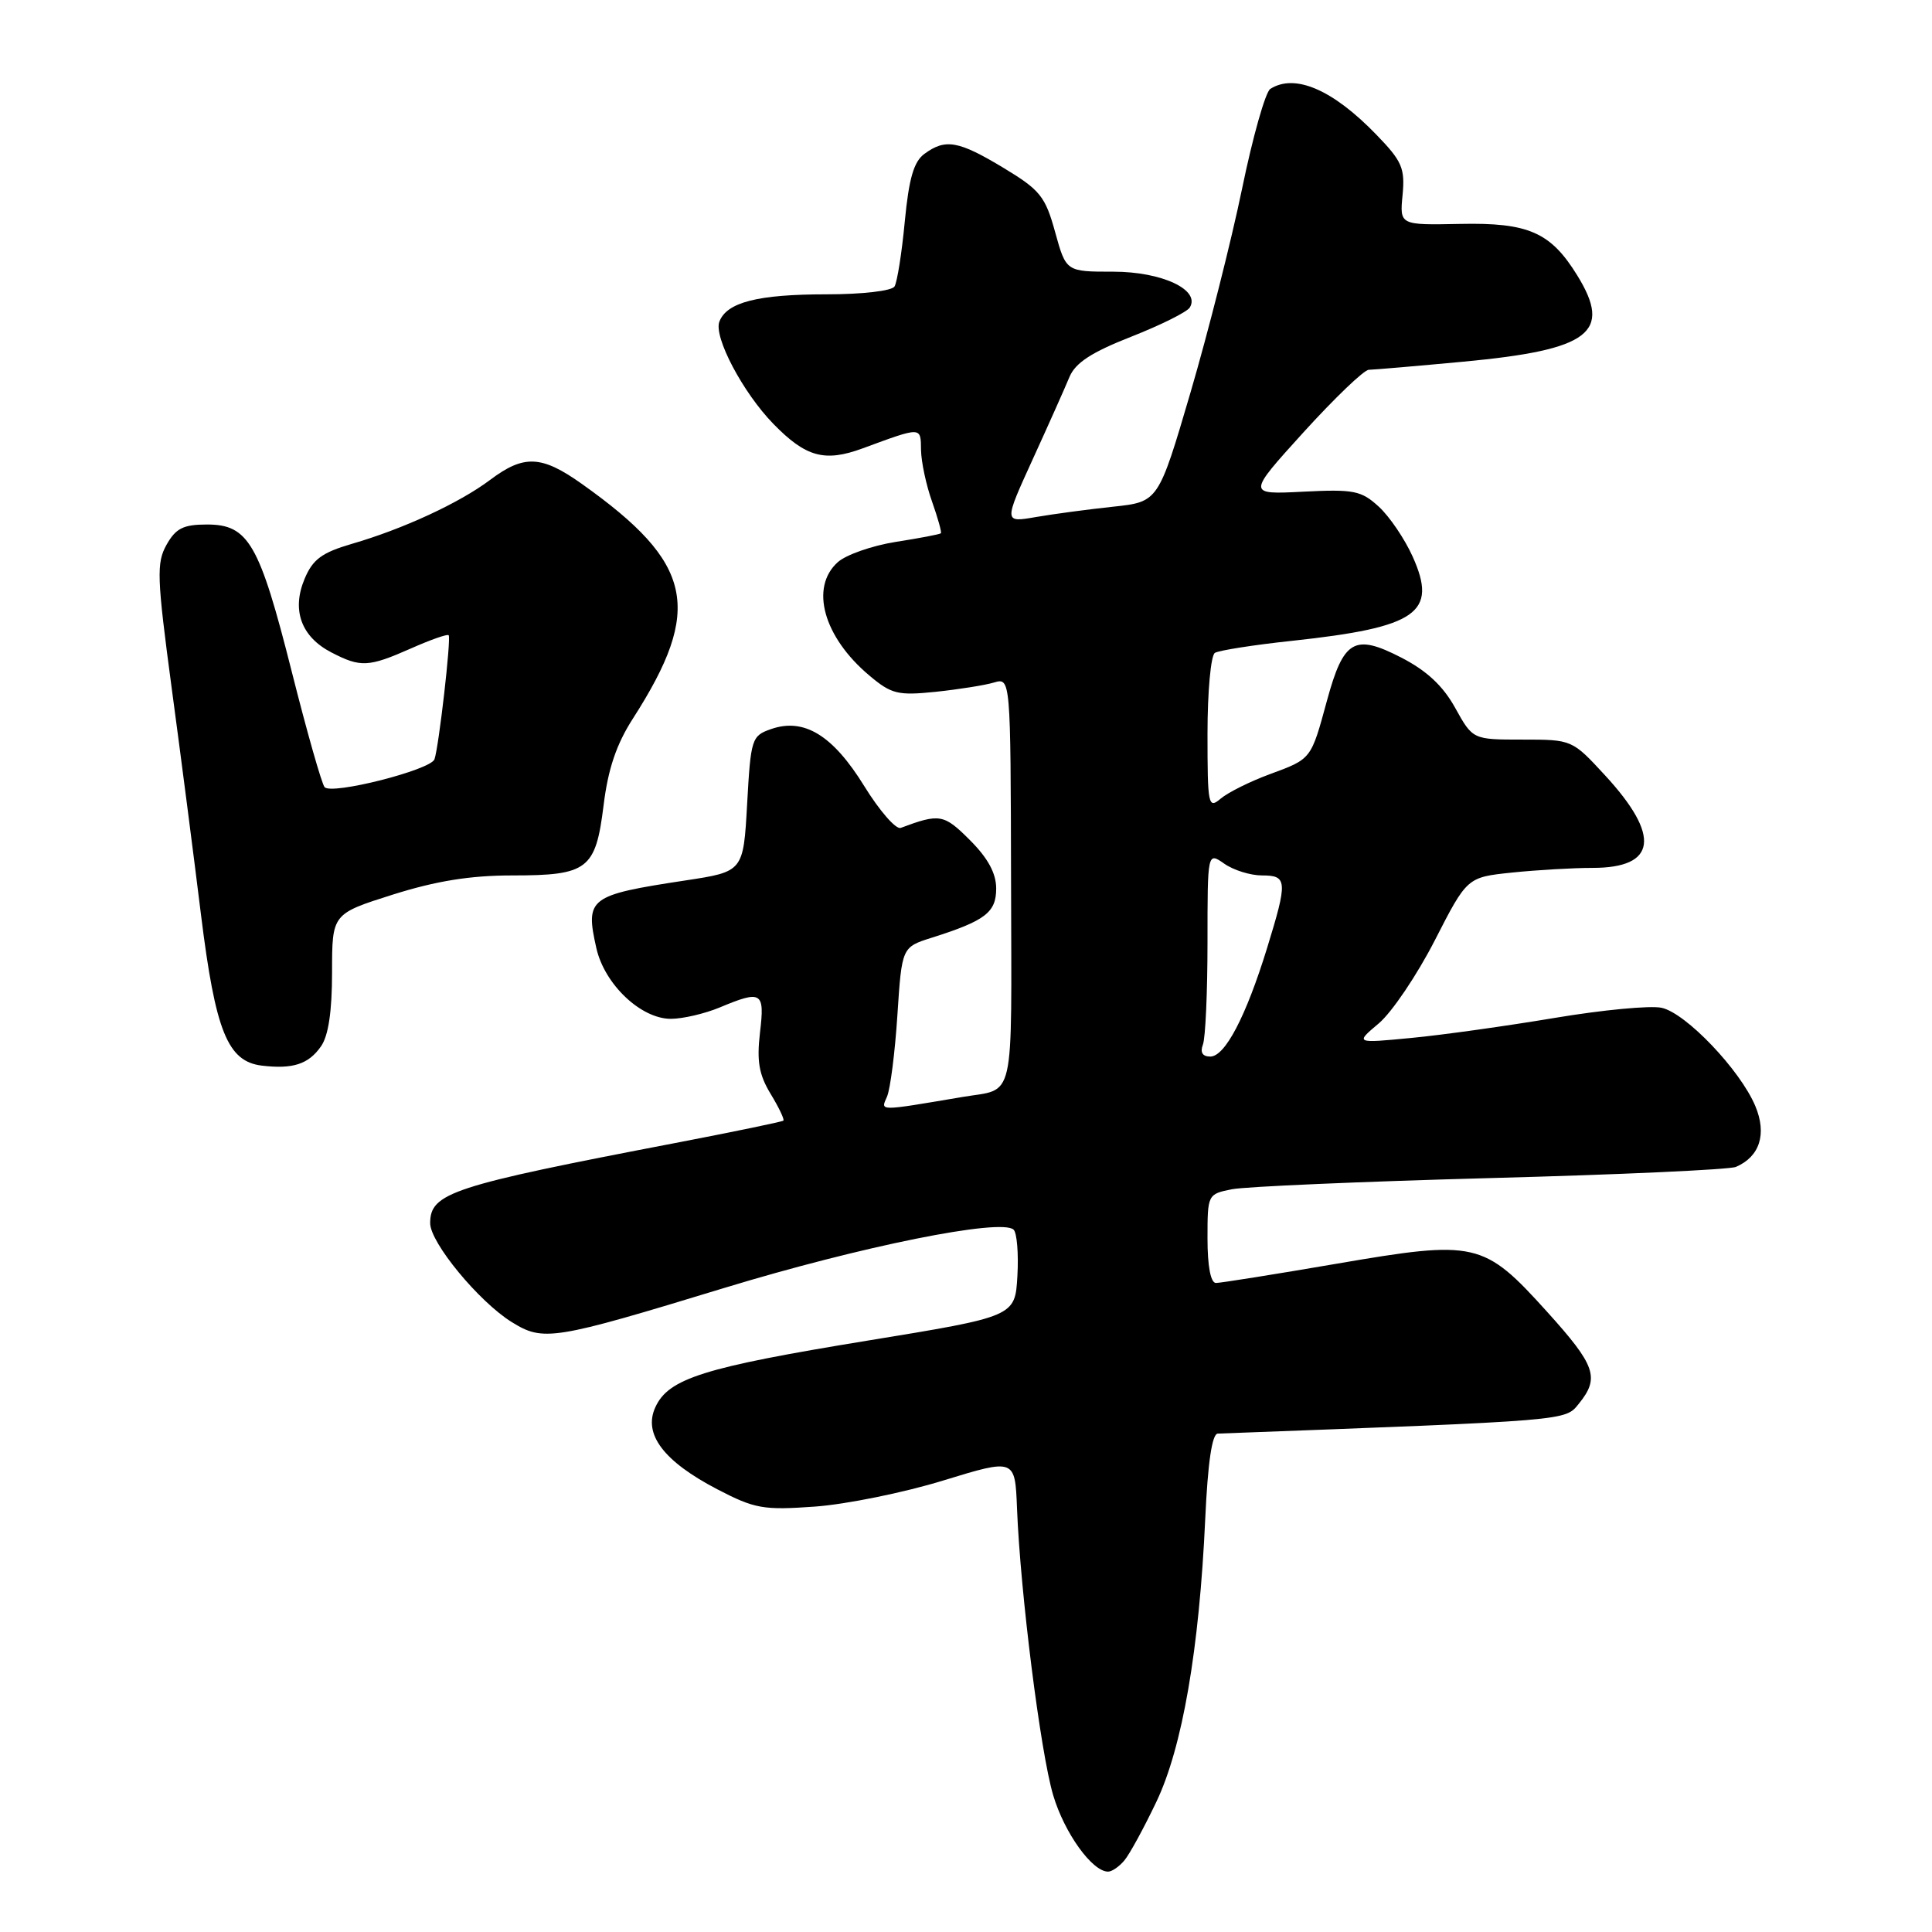 <?xml version="1.0" encoding="UTF-8" standalone="no"?>
<!DOCTYPE svg PUBLIC "-//W3C//DTD SVG 1.1//EN" "http://www.w3.org/Graphics/SVG/1.1/DTD/svg11.dtd" >
<svg xmlns="http://www.w3.org/2000/svg" xmlns:xlink="http://www.w3.org/1999/xlink" version="1.1" viewBox="0 0 256 256">
 <g >
 <path fill="currentColor"
d=" M 148.99 246.51 C 149.68 245.69 151.58 242.20 153.22 238.76 C 156.67 231.54 158.91 218.55 159.70 201.25 C 160.04 193.82 160.60 189.99 161.36 189.96 C 208.35 188.20 207.35 188.28 209.22 185.98 C 211.99 182.55 211.44 180.95 204.99 173.81 C 196.59 164.51 195.59 164.28 177.17 167.44 C 168.95 168.85 161.73 170.00 161.12 170.00 C 160.42 170.00 160.00 167.78 160.00 164.11 C 160.00 158.27 160.02 158.22 163.25 157.58 C 165.04 157.23 180.45 156.56 197.50 156.10 C 214.55 155.65 229.18 154.98 230.02 154.62 C 233.18 153.26 234.14 150.26 232.59 146.56 C 230.59 141.79 223.41 134.25 220.18 133.54 C 218.70 133.21 212.32 133.82 206.00 134.88 C 199.67 135.94 191.14 137.14 187.03 137.53 C 179.55 138.25 179.55 138.25 182.70 135.60 C 184.43 134.14 187.77 129.19 190.12 124.60 C 194.40 116.24 194.40 116.24 200.35 115.62 C 203.62 115.28 208.42 115.00 211.02 115.00 C 219.52 115.00 220.09 110.78 212.69 102.75 C 208.32 98.01 208.31 98.00 201.73 98.00 C 195.15 98.00 195.15 98.00 192.82 93.80 C 191.20 90.87 189.04 88.86 185.65 87.12 C 179.47 83.94 178.03 84.78 175.84 92.80 C 173.70 100.66 173.80 100.54 168.24 102.59 C 165.63 103.55 162.71 105.01 161.75 105.82 C 160.10 107.22 160.00 106.73 160.00 97.21 C 160.00 91.66 160.44 86.84 160.98 86.51 C 161.52 86.18 166.14 85.45 171.23 84.91 C 187.81 83.12 190.54 81.21 187.18 73.74 C 186.13 71.41 184.12 68.44 182.70 67.14 C 180.38 65.01 179.40 64.81 172.69 65.15 C 165.24 65.53 165.24 65.53 172.74 57.26 C 176.87 52.72 180.75 49.00 181.37 49.00 C 181.99 48.99 187.65 48.51 193.95 47.92 C 210.68 46.35 213.68 44.07 208.98 36.47 C 205.46 30.77 202.52 29.48 193.48 29.67 C 185.46 29.83 185.46 29.83 185.85 25.82 C 186.18 22.28 185.78 21.35 182.36 17.83 C 176.60 11.87 171.58 9.71 168.32 11.78 C 167.68 12.19 165.99 18.15 164.58 25.01 C 163.16 31.88 160.09 44.02 157.75 52.00 C 153.49 66.50 153.49 66.50 147.50 67.14 C 144.20 67.49 139.59 68.11 137.26 68.51 C 133.01 69.25 133.01 69.25 136.83 60.88 C 138.94 56.27 141.13 51.35 141.71 49.95 C 142.50 48.07 144.63 46.68 149.88 44.62 C 153.79 43.08 157.29 41.34 157.65 40.75 C 159.10 38.41 153.97 36.00 147.52 36.00 C 141.26 36.00 141.26 36.00 139.81 30.75 C 138.51 26.03 137.82 25.17 132.98 22.25 C 127.01 18.65 125.28 18.34 122.50 20.38 C 121.08 21.41 120.44 23.63 119.89 29.33 C 119.50 33.50 118.88 37.38 118.53 37.96 C 118.16 38.55 114.24 39.00 109.51 39.00 C 100.41 39.00 96.30 40.05 95.32 42.62 C 94.54 44.64 98.44 52.03 102.48 56.17 C 106.77 60.57 109.27 61.26 114.28 59.42 C 122.19 56.51 122.00 56.51 122.04 59.63 C 122.07 61.21 122.72 64.28 123.50 66.46 C 124.27 68.64 124.80 70.53 124.67 70.66 C 124.54 70.80 121.85 71.31 118.71 71.80 C 115.56 72.30 112.09 73.51 111.00 74.50 C 107.29 77.85 109.12 84.40 115.18 89.50 C 118.12 91.98 118.97 92.18 123.97 91.67 C 127.01 91.35 130.49 90.80 131.70 90.44 C 133.91 89.79 133.91 89.79 133.97 116.82 C 134.03 146.73 134.61 144.15 127.50 145.36 C 116.25 147.26 116.68 147.26 117.53 145.32 C 117.97 144.32 118.59 139.45 118.91 134.50 C 119.50 125.50 119.50 125.50 123.50 124.24 C 130.56 122.00 132.00 120.90 132.00 117.73 C 132.00 115.72 130.91 113.71 128.52 111.32 C 125.06 107.86 124.52 107.77 119.35 109.70 C 118.72 109.94 116.54 107.44 114.51 104.15 C 110.35 97.41 106.53 95.08 102.16 96.61 C 99.60 97.50 99.48 97.89 99.00 106.52 C 98.50 115.50 98.50 115.50 90.78 116.67 C 78.03 118.61 77.53 118.99 79.02 125.63 C 80.10 130.43 84.92 135.00 88.89 135.00 C 90.47 135.00 93.37 134.32 95.35 133.50 C 100.95 131.16 101.35 131.41 100.70 136.84 C 100.26 140.63 100.57 142.40 102.12 144.96 C 103.21 146.75 103.97 148.35 103.80 148.49 C 103.64 148.64 97.20 149.97 89.50 151.45 C 59.82 157.14 57.00 158.06 57.00 162.08 C 57.00 164.65 63.45 172.47 67.79 175.17 C 72.00 177.79 73.25 177.59 96.00 170.65 C 114.09 165.14 132.70 161.39 134.31 162.94 C 134.75 163.36 134.98 166.13 134.81 169.08 C 134.50 174.45 134.50 174.45 114.89 177.65 C 93.22 181.19 88.57 182.65 86.83 186.48 C 85.21 190.03 87.93 193.63 95.05 197.34 C 100.03 199.93 101.15 200.12 108.00 199.63 C 112.12 199.33 119.78 197.78 125.00 196.17 C 134.50 193.26 134.50 193.26 134.76 199.88 C 135.20 211.05 137.87 232.21 139.55 237.87 C 141.04 242.88 144.72 248.00 146.83 248.00 C 147.34 248.00 148.31 247.33 148.99 246.51 Z  M 42.53 138.65 C 43.52 137.25 44.00 134.01 44.00 128.82 C 44.00 121.09 44.00 121.09 52.05 118.54 C 57.79 116.73 62.33 116.00 67.86 116.00 C 77.90 116.00 78.92 115.22 79.98 106.70 C 80.57 101.89 81.68 98.61 83.86 95.22 C 93.21 80.65 91.90 74.63 77.10 64.12 C 71.75 60.32 69.42 60.22 64.94 63.59 C 60.88 66.64 53.43 70.09 46.60 72.07 C 42.64 73.23 41.44 74.12 40.36 76.70 C 38.62 80.84 39.91 84.38 43.91 86.45 C 47.79 88.46 48.82 88.41 54.46 85.92 C 57.05 84.77 59.30 83.98 59.45 84.17 C 59.80 84.56 58.14 99.00 57.57 100.61 C 57.06 102.03 43.92 105.36 43.01 104.30 C 42.63 103.86 40.67 96.97 38.66 89.00 C 34.37 72.01 32.93 69.50 27.43 69.50 C 24.29 69.50 23.30 70.00 22.07 72.18 C 20.72 74.59 20.78 76.46 22.75 91.18 C 23.96 100.16 25.71 113.70 26.64 121.27 C 28.55 136.66 30.16 140.65 34.69 141.20 C 38.79 141.69 40.88 141.02 42.53 138.65 Z  M 159.39 138.42 C 159.73 137.55 160.00 131.45 160.00 124.86 C 160.00 112.89 160.00 112.89 162.22 114.44 C 163.44 115.30 165.69 116.00 167.22 116.00 C 170.59 116.00 170.64 116.71 167.89 125.64 C 165.09 134.71 162.32 140.00 160.37 140.00 C 159.34 140.00 159.00 139.45 159.39 138.42 Z "/>
</g>
</svg>